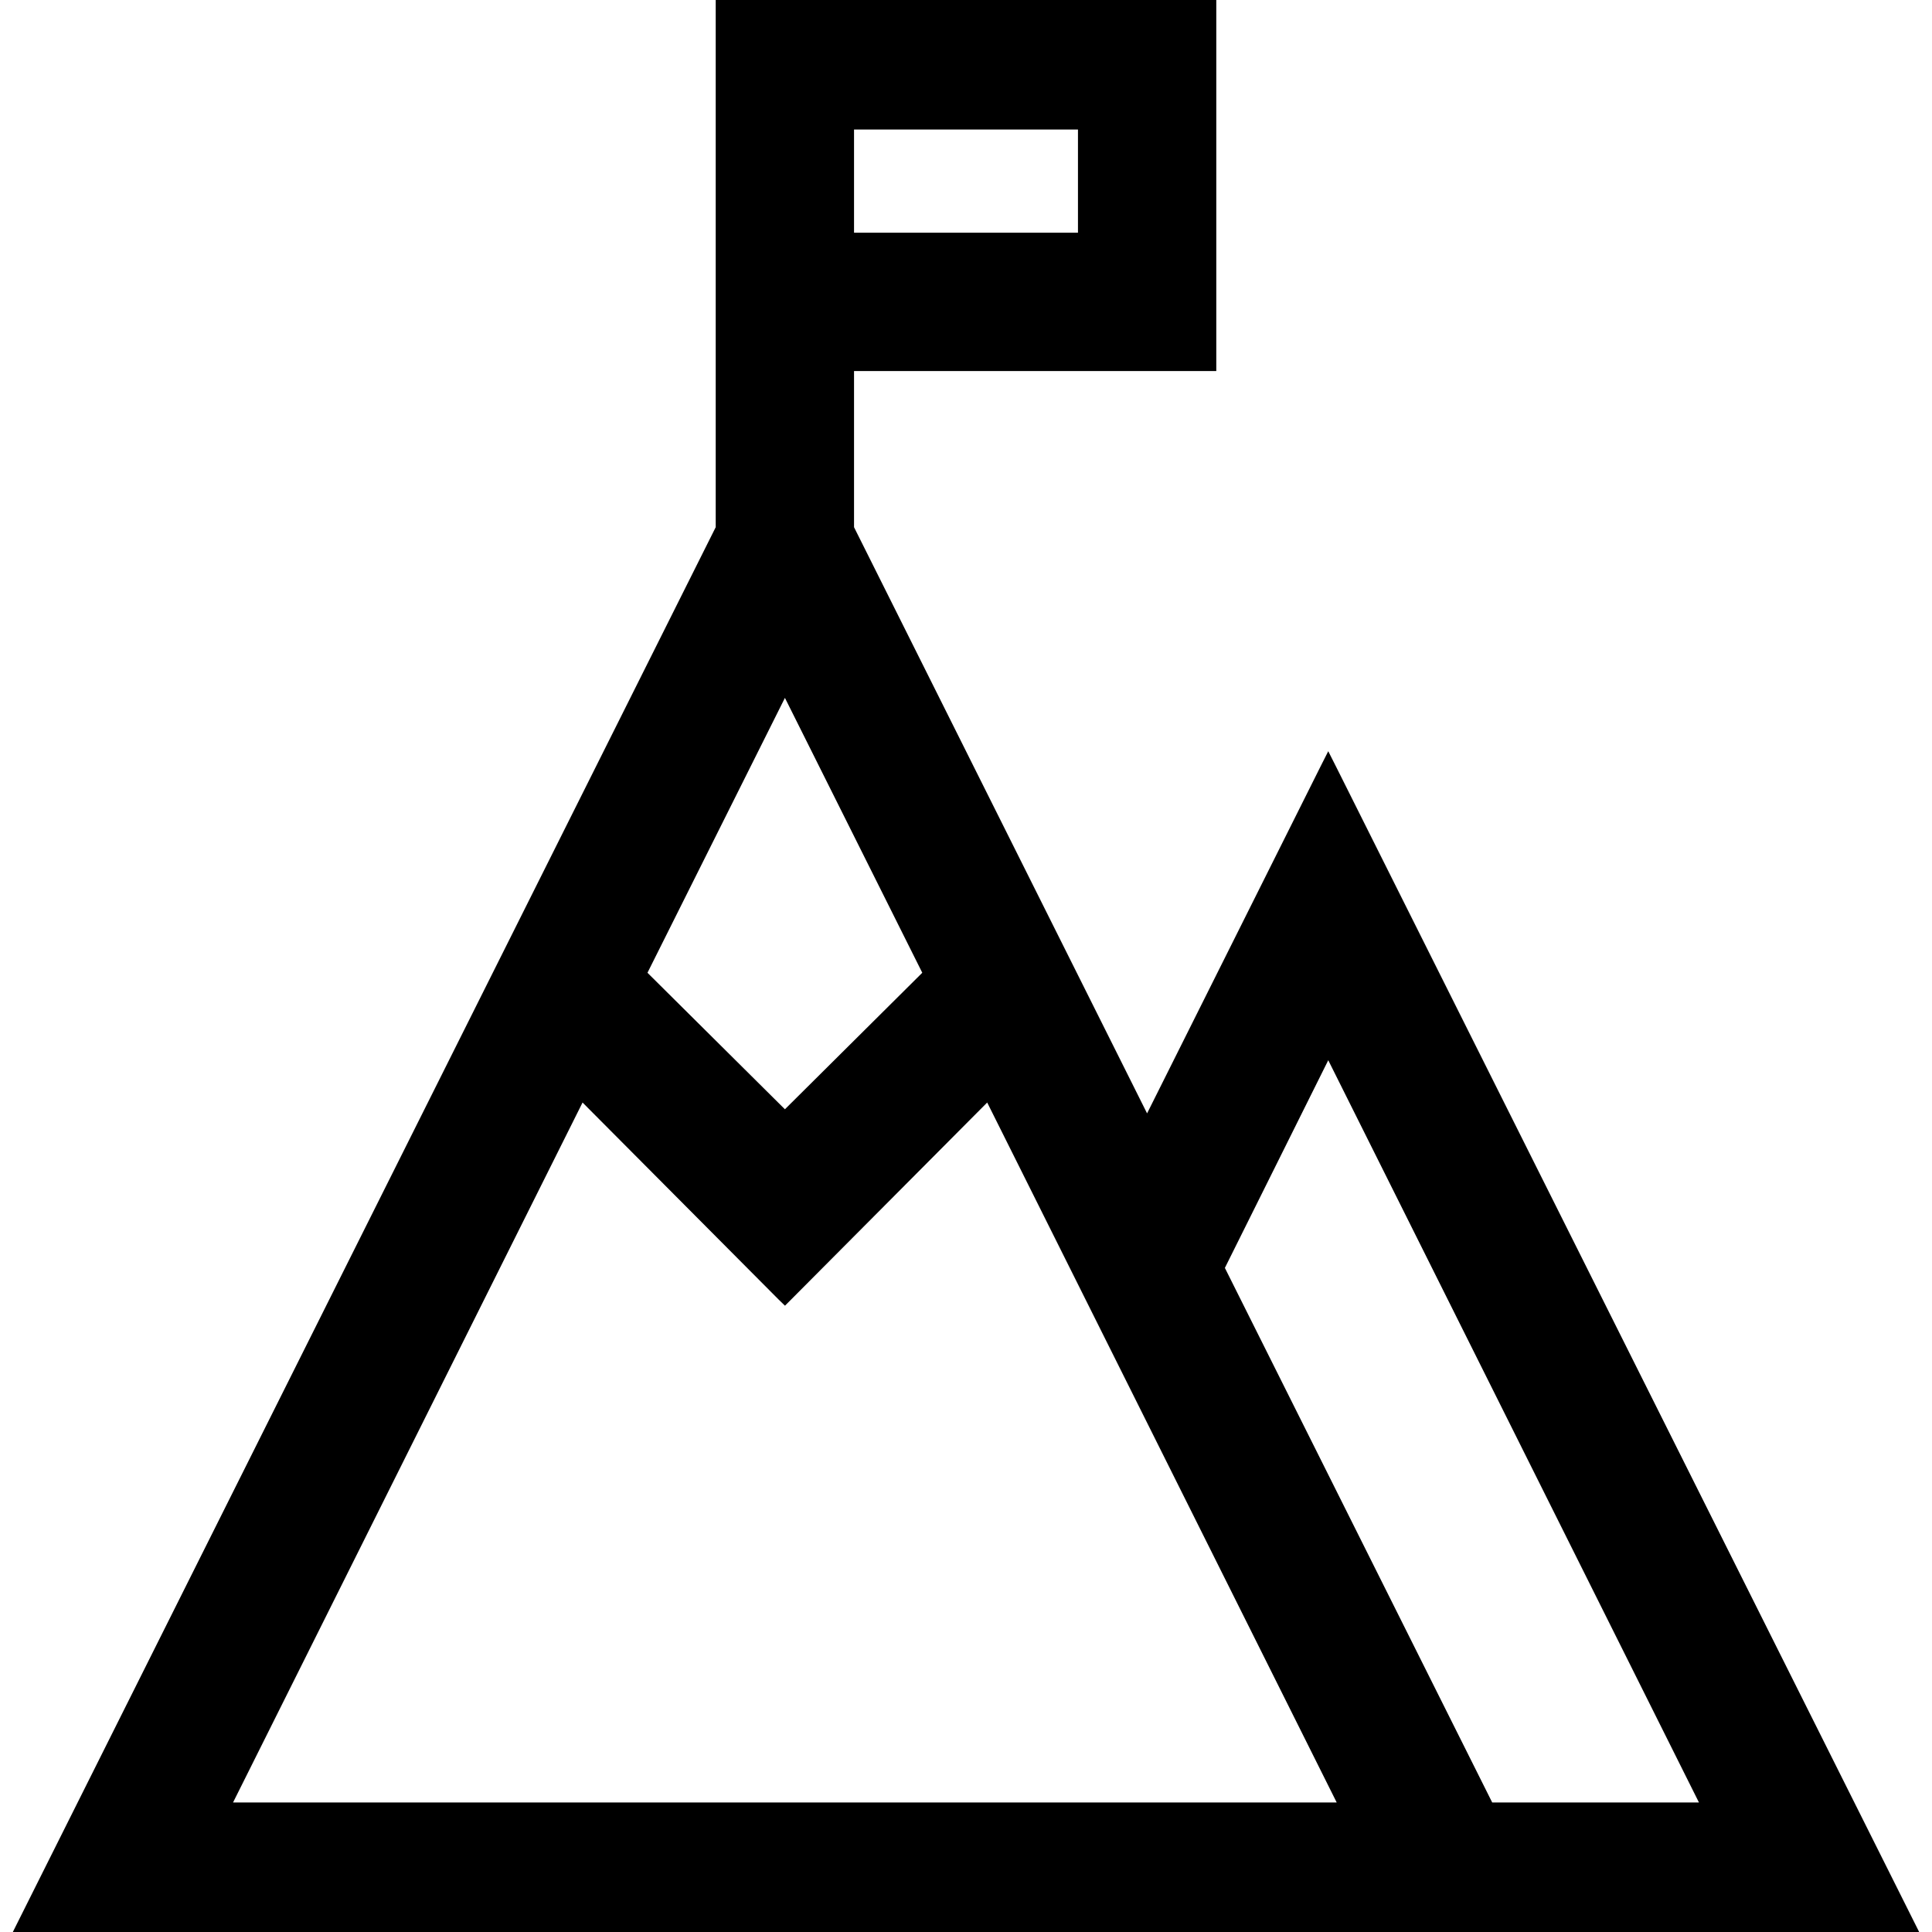 <svg width="22" height="22" viewBox="0 0 22 22" fill="none" xmlns="http://www.w3.org/2000/svg">
<g clip-path="url(#clip0_283_28132)">
<path d="M15.17 8.754L15.125 8.665L15.08 8.754L13.062 12.79L9.675 6.015V4.175H13.75H13.8V4.125V0V-0.05H13.75H8.25H8.2V0V6.015L0.213 21.978L0.177 22.05H0.258H21.742H21.823L21.787 21.978L15.17 8.754ZM2.573 20.575L6.62 12.47L8.902 14.763L8.938 14.798L8.973 14.763L11.255 12.47L15.302 20.575H2.573ZM12.325 2.7H9.675V1.425H12.325V2.7ZM7.312 11.087L8.938 7.835L10.563 11.087L8.938 12.702L7.312 11.087ZM15.125 11.961L19.427 20.575H16.961L13.892 14.438L15.125 11.961Z" fill="currentColor" stroke="currentColor" stroke-width="0.1"/>
</g>
<defs>
<clipPath id="clip0_283_28132">
<rect width="22" height="22" fill="white"/>
</clipPath>
</defs>
</svg>
